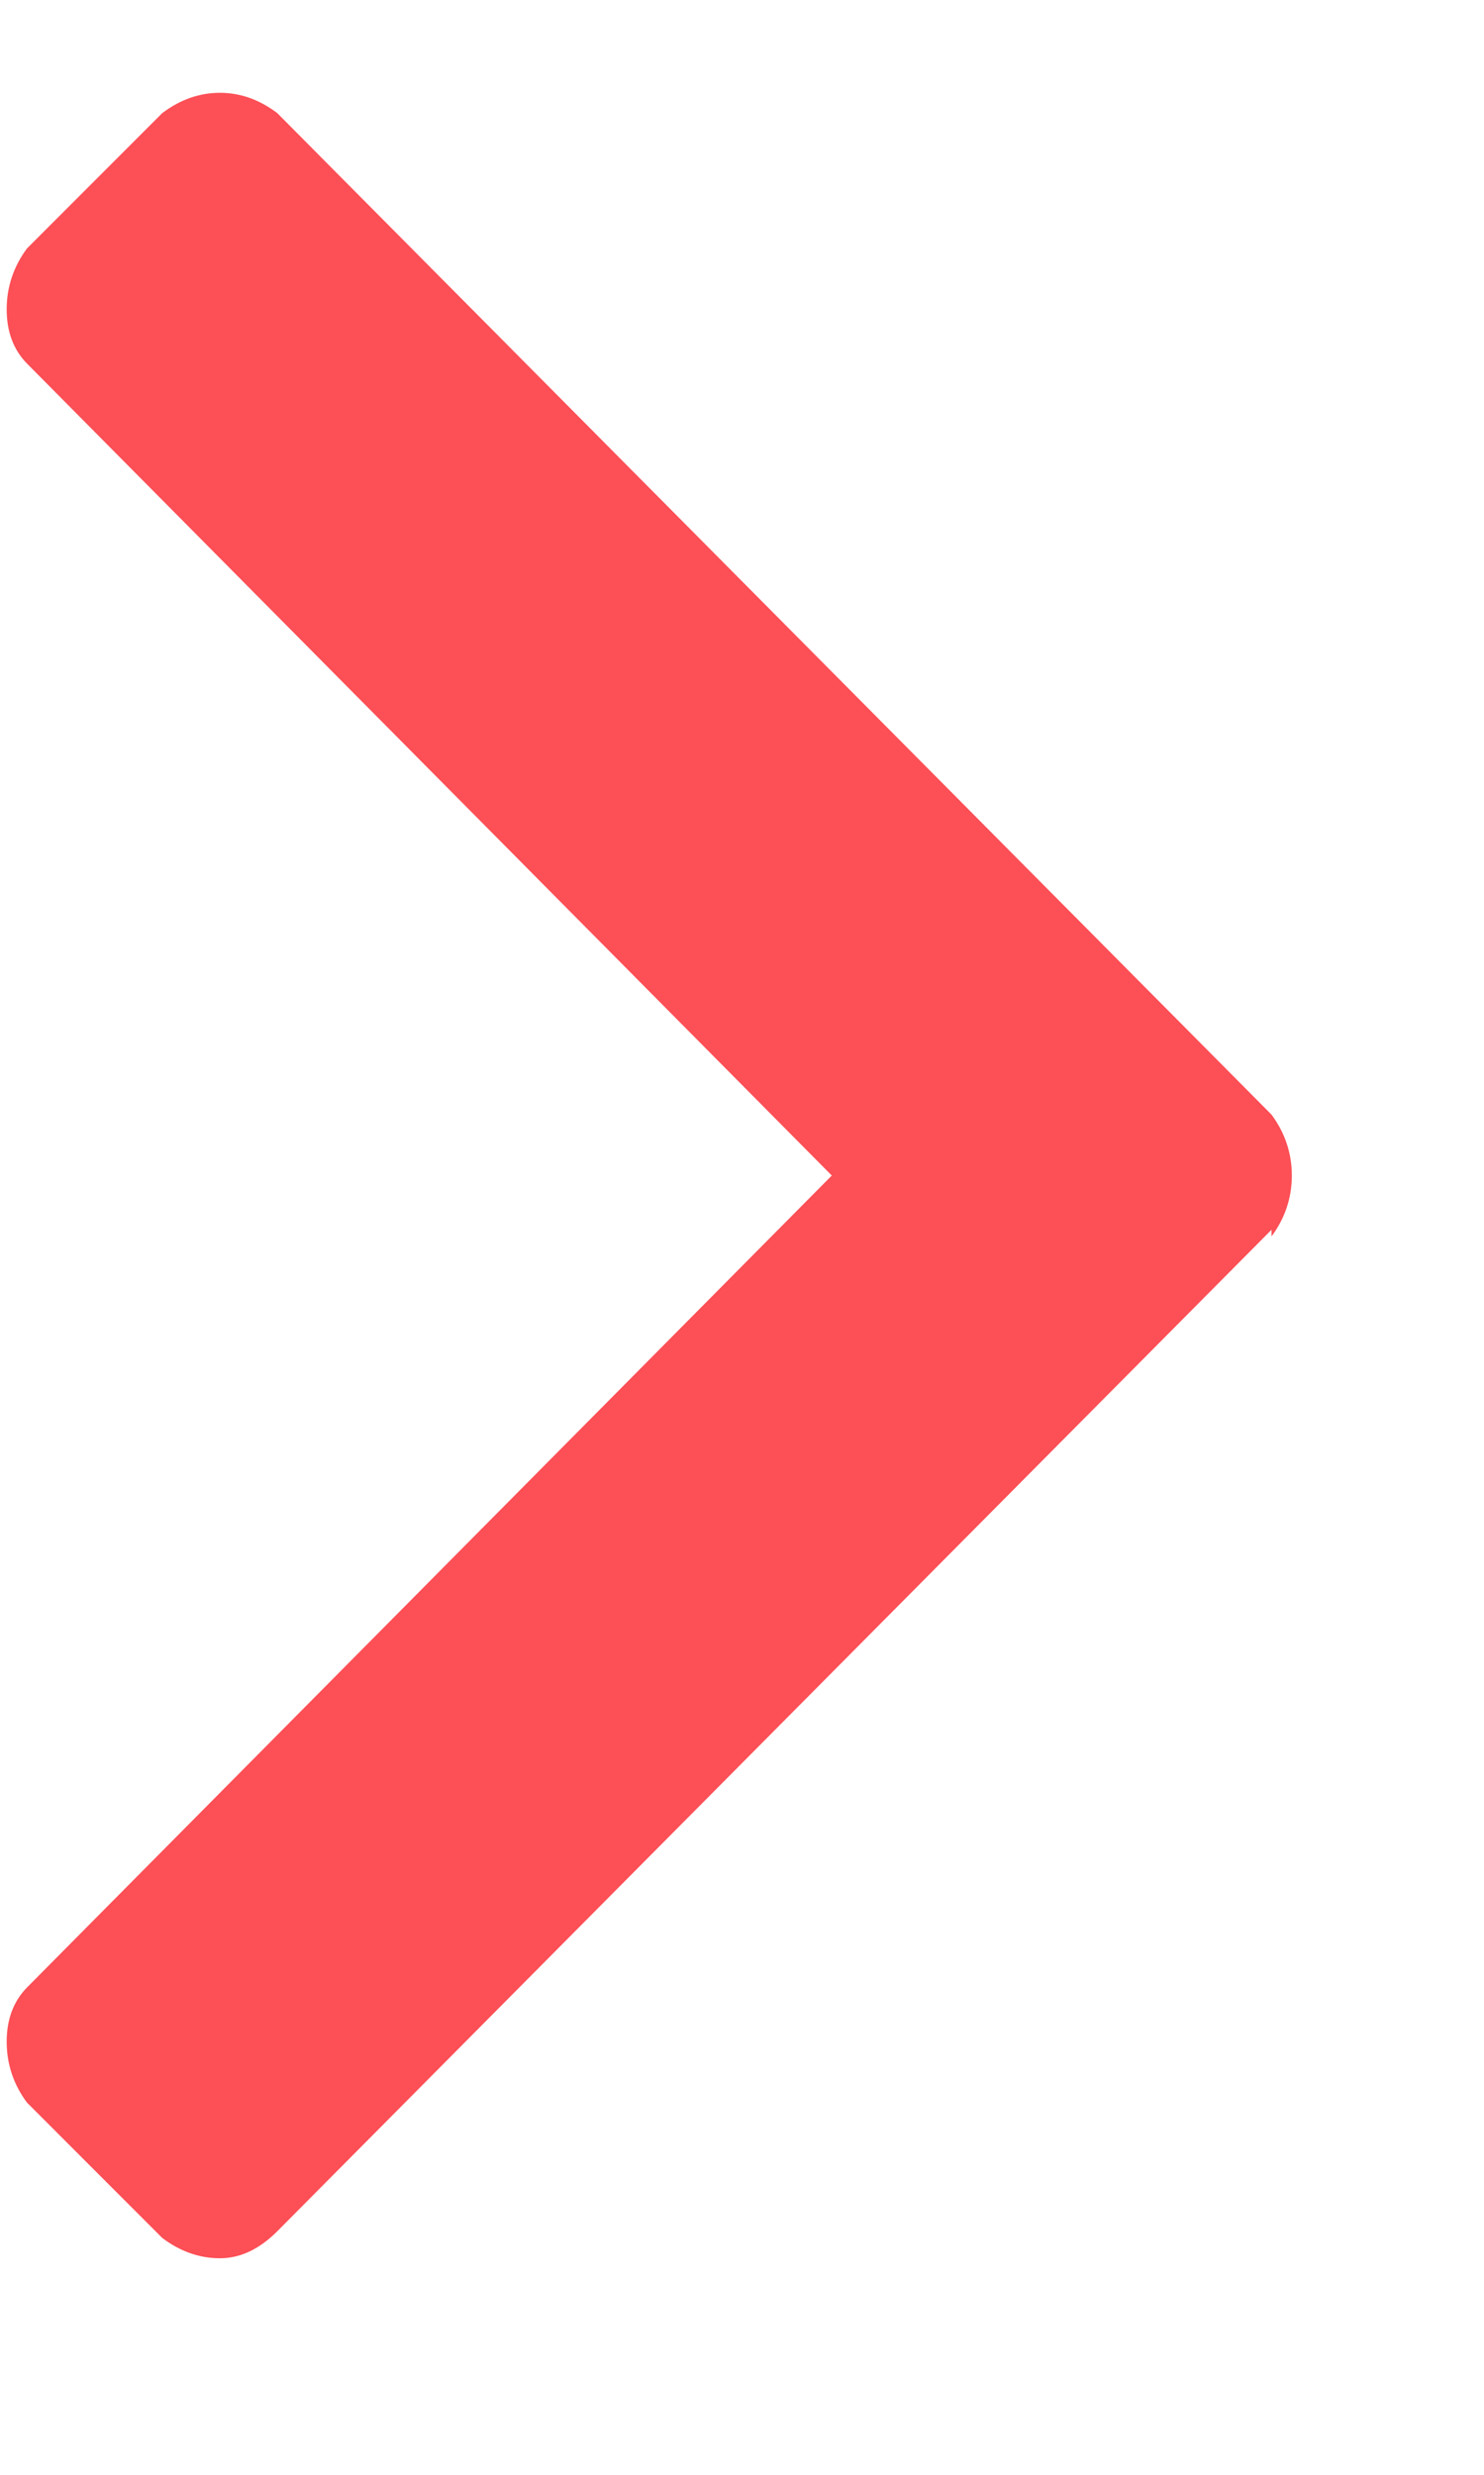 <?xml version="1.0" encoding="UTF-8"?>
<svg width="6px" height="10px" viewBox="0 0 6 10" version="1.1" xmlns="http://www.w3.org/2000/svg" xmlns:xlink="http://www.w3.org/1999/xlink">
    <!-- Generator: Sketch 53.2 (72643) - https://sketchapp.com -->
    <title></title>
    <desc>Created with Sketch.</desc>
    <g id="Page-1" stroke="none" stroke-width="1" fill="none" fill-rule="evenodd">
        <g id="CHN-Mega-menu-2" transform="translate(-638, -1203)" fill="#FC4F56" fill-rule="nonzero">
            <g id="Group-2" transform="translate(548, 1188)">
                <path d="M95.141,19.969 L91.121,24.016 C91.048,24.089 90.971,24.125 90.889,24.125 C90.807,24.125 90.729,24.098 90.656,24.043 L90.109,23.496 C90.055,23.423 90.027,23.341 90.027,23.25 C90.027,23.159 90.055,23.086 90.109,23.031 L93.363,19.75 L90.109,16.469 C90.055,16.414 90.027,16.341 90.027,16.25 C90.027,16.159 90.055,16.077 90.109,16.004 L90.656,15.457 C90.729,15.402 90.807,15.375 90.889,15.375 C90.971,15.375 91.048,15.402 91.121,15.457 L95.141,19.504 C95.195,19.577 95.223,19.659 95.223,19.75 C95.223,19.841 95.195,19.923 95.141,19.996 L95.141,19.969 Z" id=""></path>
            </g>
        </g>
    </g>
</svg>